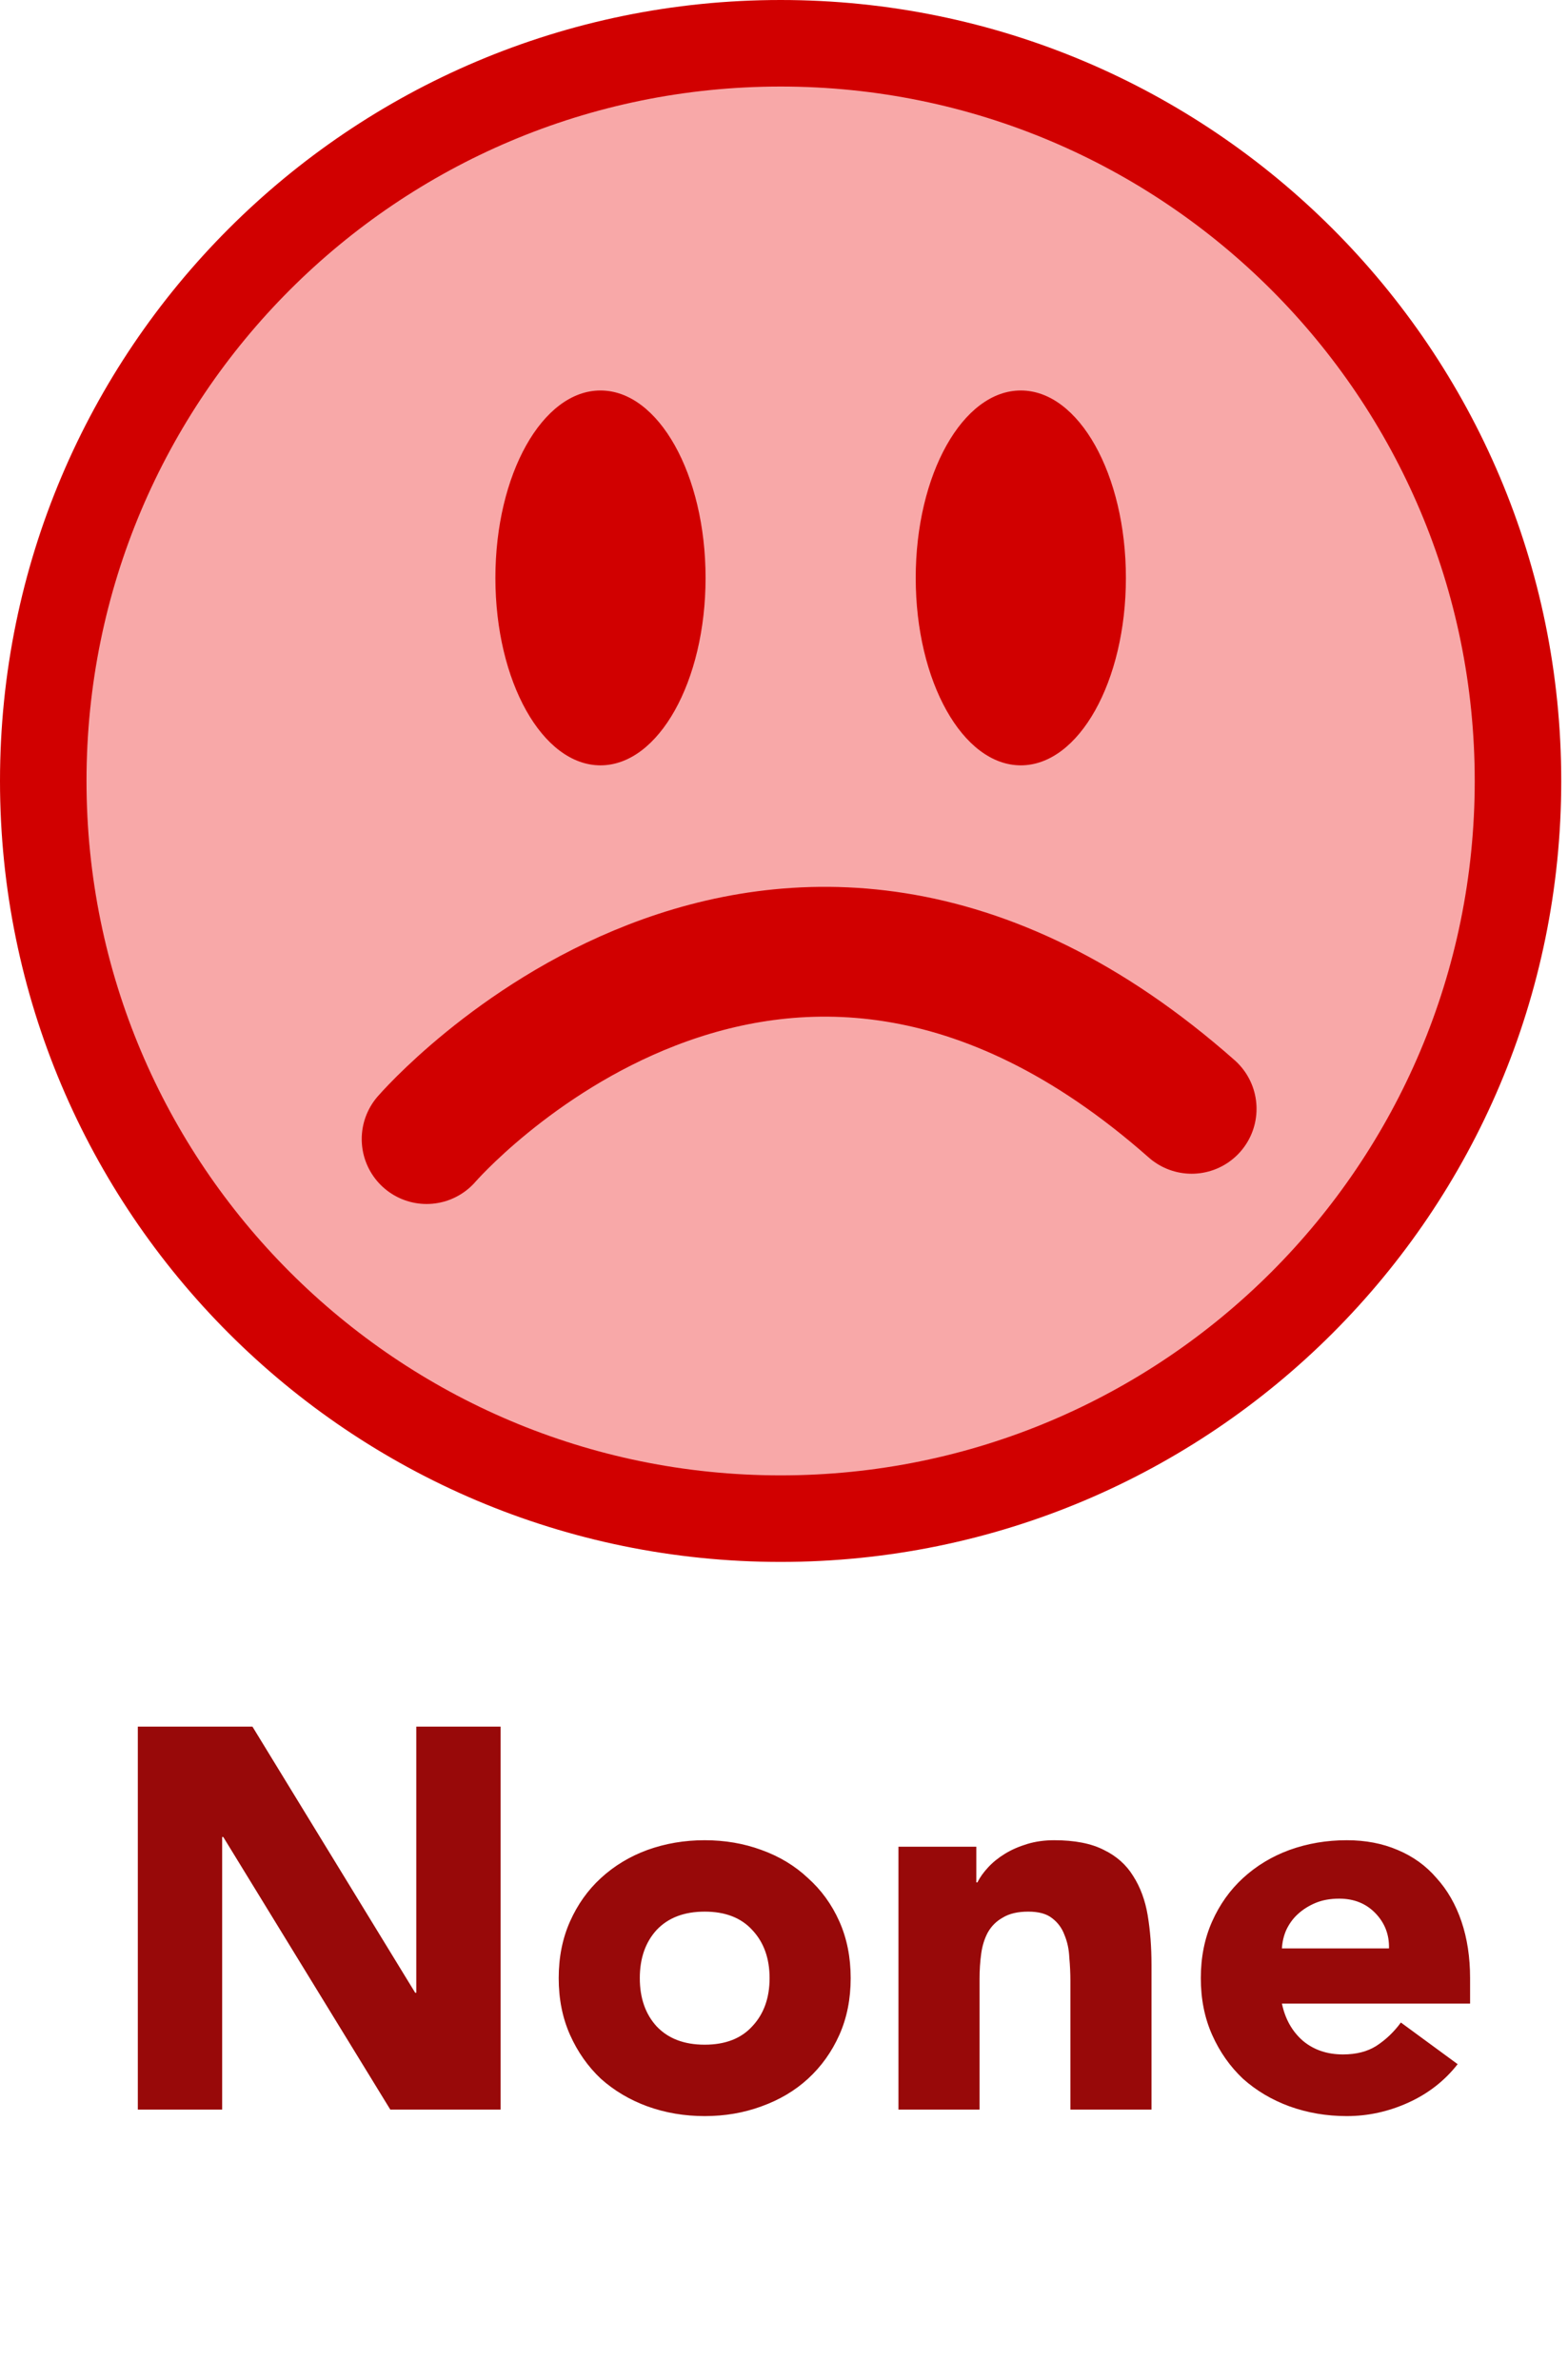 <svg width="145" height="220" viewBox="0 0 145 220" fill="none" xmlns="http://www.w3.org/2000/svg">
<path d="M140.375 72.187C140.375 109.846 109.846 140.375 72.187 140.375C34.529 140.375 4 109.846 4 72.187C4 34.529 34.529 4 72.187 4C109.846 4 140.375 34.529 140.375 72.187Z" fill="#F8A8A8" stroke="#D10000" stroke-width="8"/>
<path d="M110.198 102.494C71.439 68.267 39.45 105.29 39.45 105.29" stroke="#D10000" stroke-width="12" stroke-linecap="round" stroke-linejoin="round"/>
<ellipse cx="55.529" cy="53.419" rx="9.718" ry="17.325" fill="#D10000"/>
<ellipse cx="94.399" cy="53.419" rx="9.718" ry="17.325" fill="#D10000"/>
<path d="M12.745 159.6H23.345L38.395 184.2H38.495V159.6H46.294V195H36.094L20.645 169.8H20.544V195H12.745V159.6ZM51.666 182.85C51.666 180.917 52.016 179.167 52.716 177.6C53.416 176.033 54.366 174.7 55.566 173.6C56.799 172.467 58.233 171.6 59.866 171C61.533 170.4 63.299 170.1 65.166 170.1C67.033 170.1 68.783 170.4 70.416 171C72.083 171.6 73.516 172.467 74.716 173.6C75.949 174.7 76.916 176.033 77.616 177.6C78.316 179.167 78.666 180.917 78.666 182.85C78.666 184.783 78.316 186.533 77.616 188.1C76.916 189.667 75.949 191.017 74.716 192.15C73.516 193.25 72.083 194.1 70.416 194.7C68.783 195.3 67.033 195.6 65.166 195.6C63.299 195.6 61.533 195.3 59.866 194.7C58.233 194.1 56.799 193.25 55.566 192.15C54.366 191.017 53.416 189.667 52.716 188.1C52.016 186.533 51.666 184.783 51.666 182.85ZM59.166 182.85C59.166 184.683 59.683 186.167 60.716 187.3C61.783 188.433 63.266 189 65.166 189C67.066 189 68.533 188.433 69.566 187.3C70.633 186.167 71.166 184.683 71.166 182.85C71.166 181.017 70.633 179.533 69.566 178.4C68.533 177.267 67.066 176.7 65.166 176.7C63.266 176.7 61.783 177.267 60.716 178.4C59.683 179.533 59.166 181.017 59.166 182.85ZM83.084 170.7H90.284V174H90.384C90.617 173.533 90.95 173.067 91.384 172.6C91.817 172.133 92.334 171.717 92.934 171.35C93.534 170.983 94.217 170.683 94.984 170.45C95.75 170.217 96.584 170.1 97.484 170.1C99.384 170.1 100.917 170.4 102.084 171C103.25 171.567 104.15 172.367 104.784 173.4C105.45 174.433 105.9 175.65 106.134 177.05C106.367 178.45 106.484 179.967 106.484 181.6V195H98.984V183.1C98.984 182.4 98.95 181.683 98.884 180.95C98.85 180.183 98.7 179.483 98.434 178.85C98.2 178.217 97.817 177.7 97.284 177.3C96.784 176.9 96.05 176.7 95.084 176.7C94.117 176.7 93.334 176.883 92.734 177.25C92.134 177.583 91.667 178.05 91.334 178.65C91.034 179.217 90.834 179.867 90.734 180.6C90.634 181.333 90.584 182.1 90.584 182.9V195H83.084V170.7ZM134.795 190.8C133.595 192.333 132.078 193.517 130.245 194.35C128.411 195.183 126.511 195.6 124.545 195.6C122.678 195.6 120.911 195.3 119.245 194.7C117.611 194.1 116.178 193.25 114.945 192.15C113.745 191.017 112.795 189.667 112.095 188.1C111.395 186.533 111.045 184.783 111.045 182.85C111.045 180.917 111.395 179.167 112.095 177.6C112.795 176.033 113.745 174.7 114.945 173.6C116.178 172.467 117.611 171.6 119.245 171C120.911 170.4 122.678 170.1 124.545 170.1C126.278 170.1 127.845 170.4 129.245 171C130.678 171.6 131.878 172.467 132.845 173.6C133.845 174.7 134.611 176.033 135.145 177.6C135.678 179.167 135.945 180.917 135.945 182.85V185.2H118.545C118.845 186.633 119.495 187.783 120.495 188.65C121.495 189.483 122.728 189.9 124.195 189.9C125.428 189.9 126.461 189.633 127.295 189.1C128.161 188.533 128.911 187.817 129.545 186.95L134.795 190.8ZM128.445 180.1C128.478 178.833 128.061 177.75 127.195 176.85C126.328 175.95 125.211 175.5 123.845 175.5C123.011 175.5 122.278 175.633 121.645 175.9C121.011 176.167 120.461 176.517 119.995 176.95C119.561 177.35 119.211 177.833 118.945 178.4C118.711 178.933 118.578 179.5 118.545 180.1H128.445Z" fill="#980909"/>
</svg>
